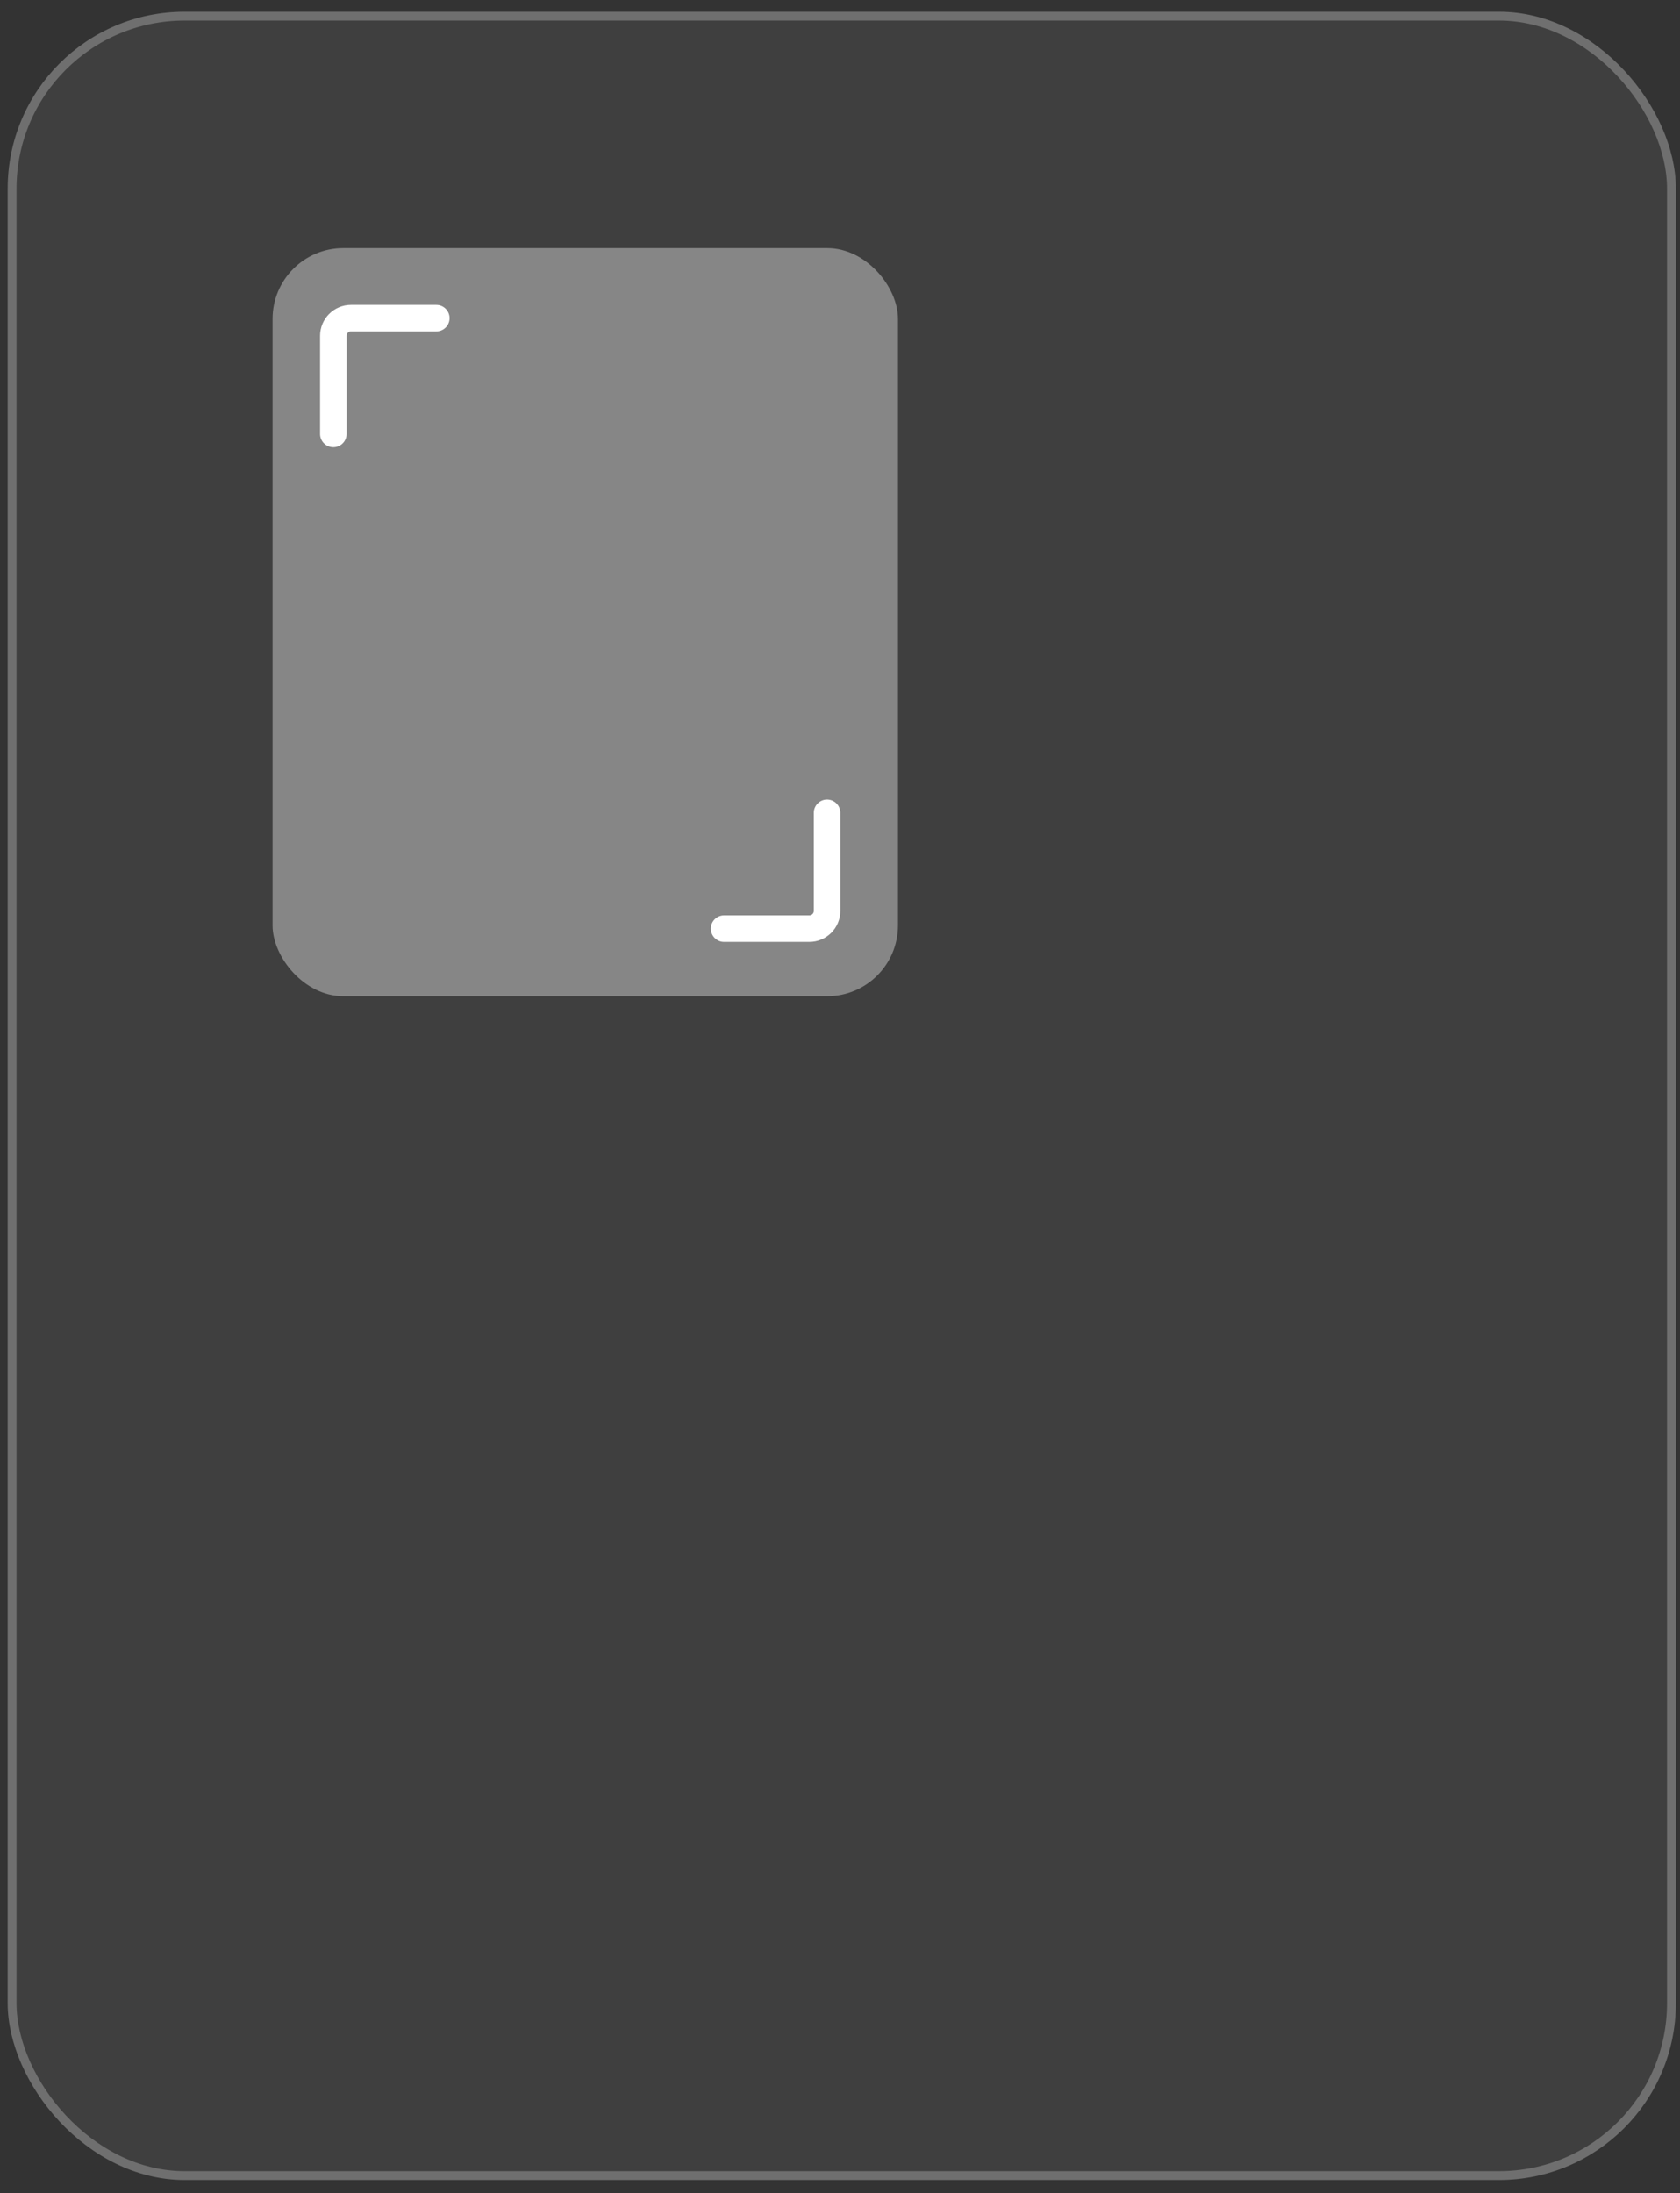 <svg width="95" height="124" viewBox="0 0 95 124" fill="none" xmlns="http://www.w3.org/2000/svg">
<rect x="0" y="0" width="95" height="124" fill="#333333" stroke="none"/>
<rect x="0.434" y="0.663" width="94.333" height="122.597" rx="10" fill="white" fill-opacity="0.06"/>
<rect x="0.684" y="0.913" width="93.833" height="122.097" rx="9.75" stroke="white" stroke-opacity="0.25" stroke-width="0.5"/>
<rect x="15.414" y="14.028" width="35.364" height="42.299" rx="4" fill="white" fill-opacity="0.37"/>
<path d="M18.85 24.538V18.988C18.85 18.436 19.297 17.988 19.85 17.988H24.672" stroke="white" stroke-width="1.5" stroke-linecap="round"/>
<path d="M46.768 45.956V51.506C46.768 52.058 46.32 52.506 45.768 52.506H40.945" stroke="white" stroke-width="1.5" stroke-linecap="round"/>
</svg>
